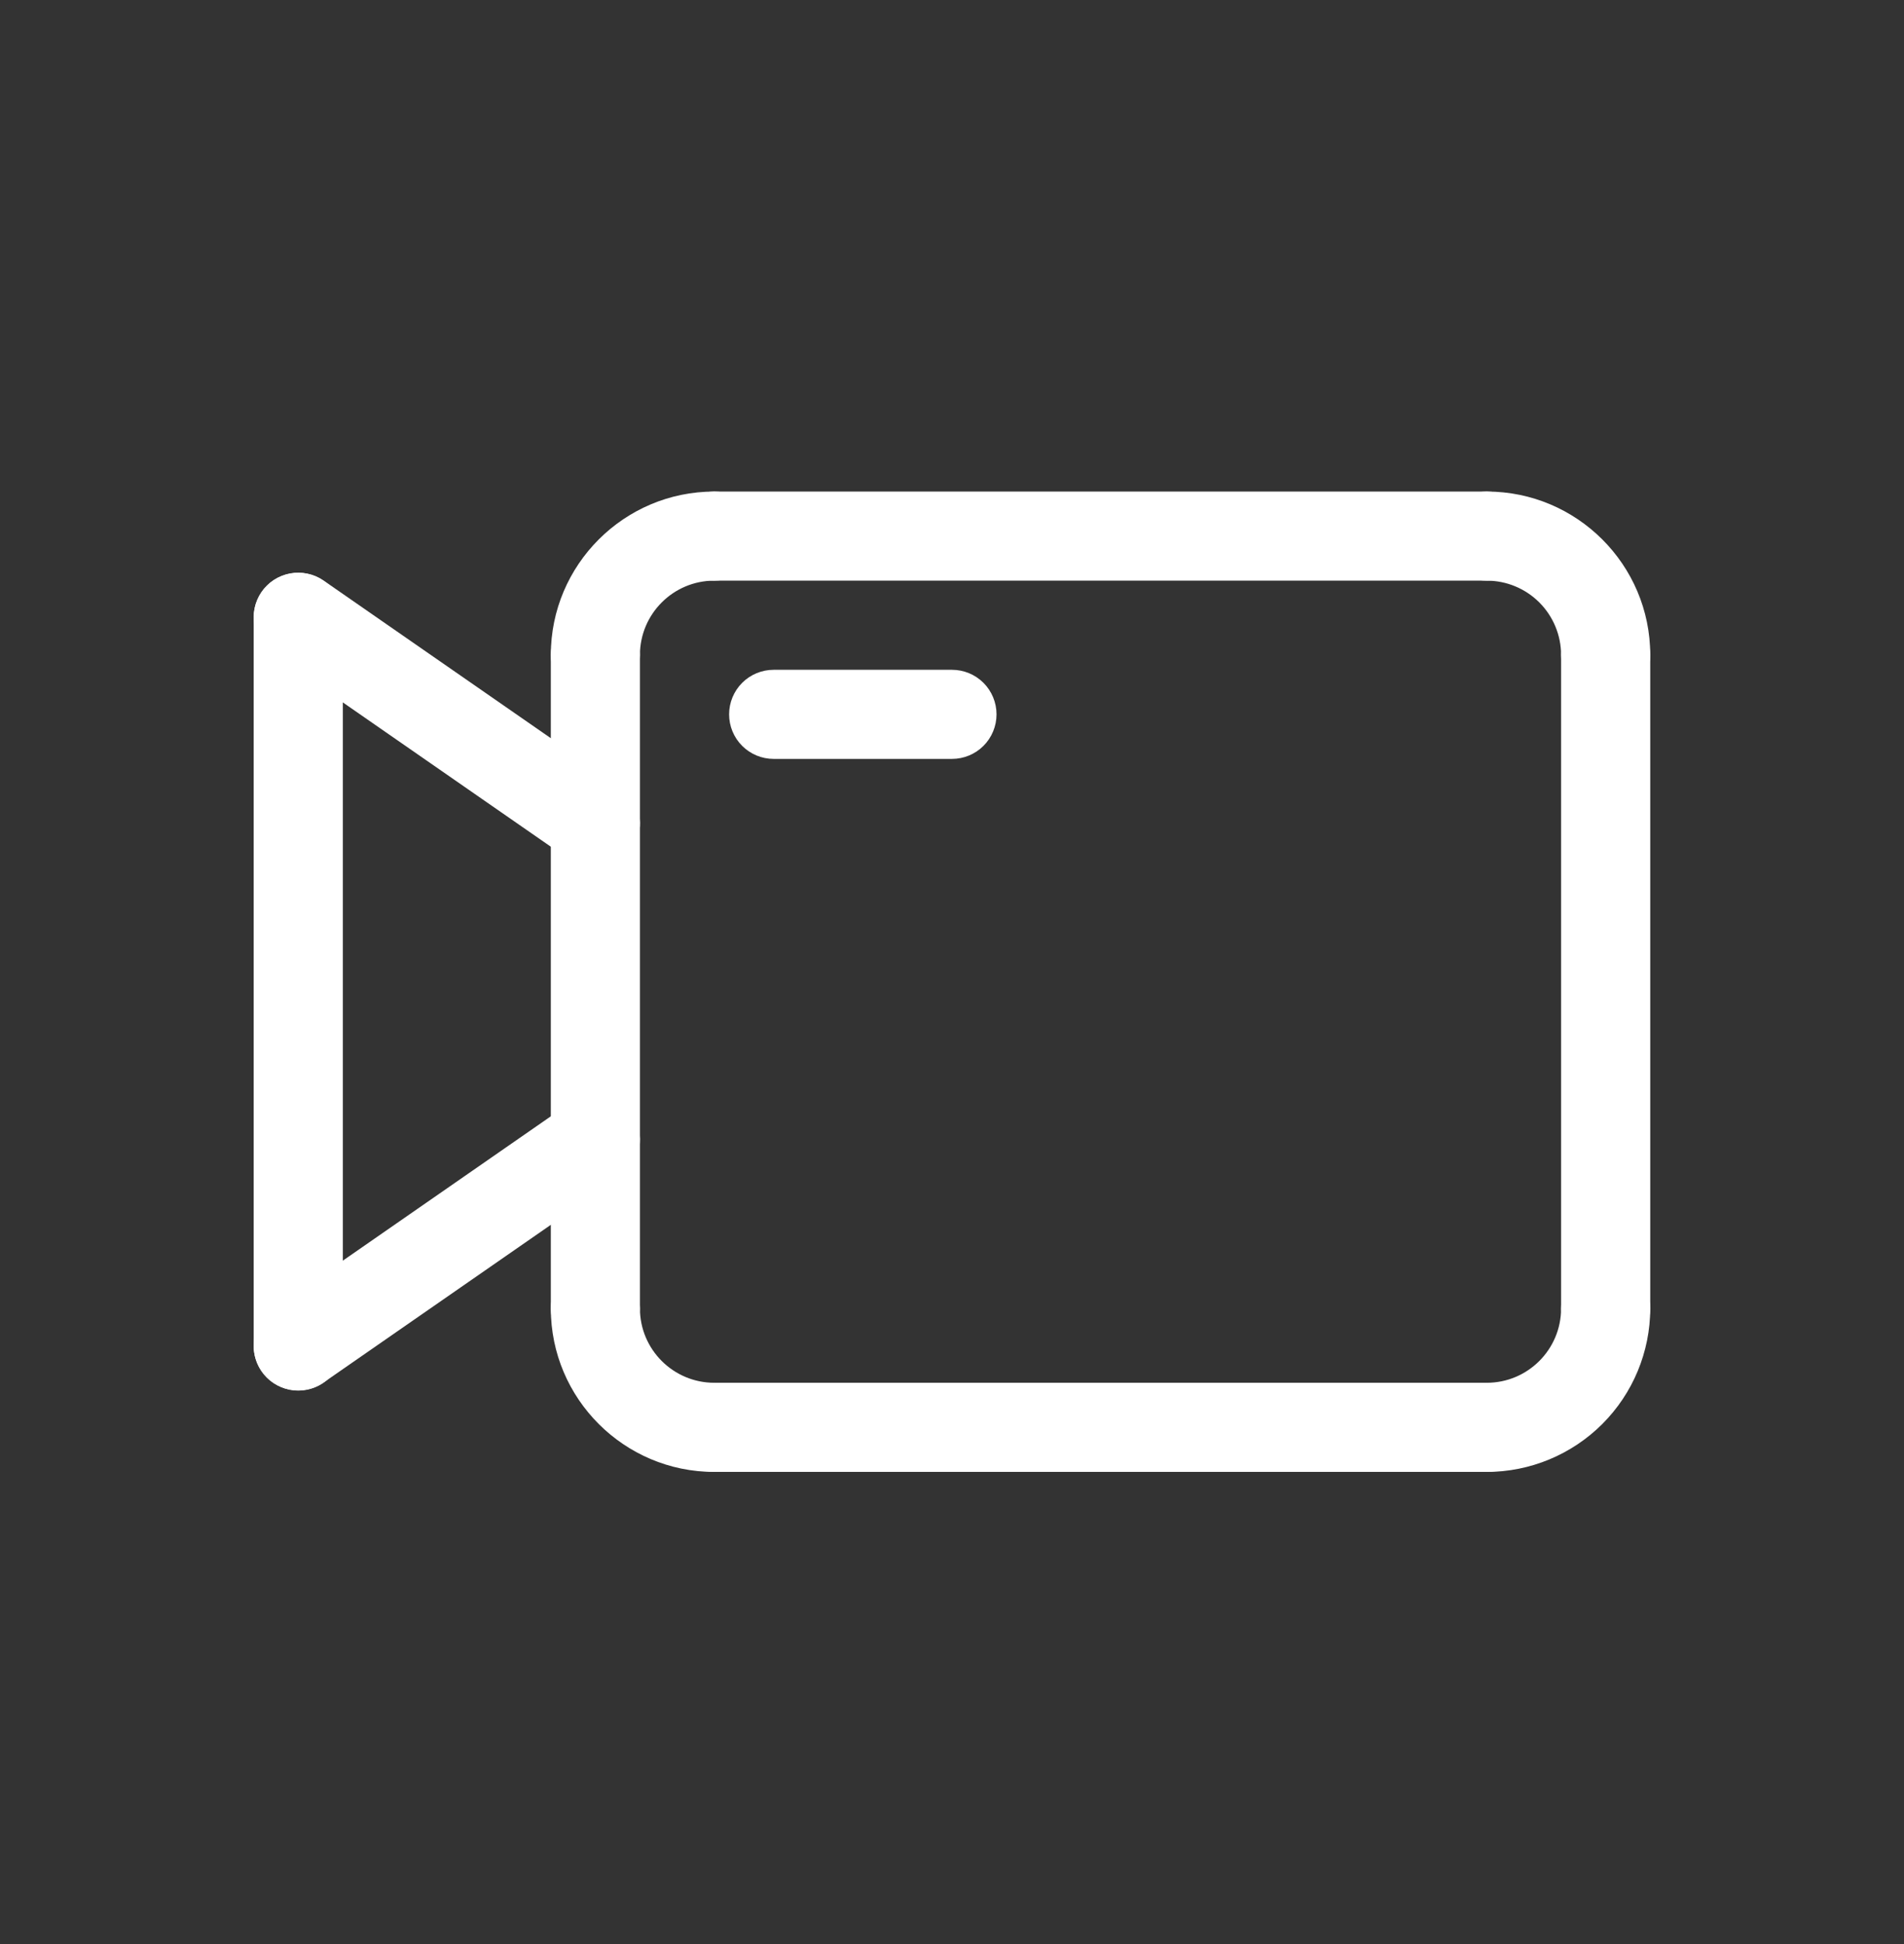 <svg width="47" height="48" viewBox="0 0 47 48" fill="none" xmlns="http://www.w3.org/2000/svg">
<rect x="0" y="0" width="47" height="48" fill="#333333" stroke="none"/>
<path d="M19.098 18.737H23.499C23.791 18.737 24.071 18.621 24.277 18.415C24.483 18.209 24.599 17.929 24.599 17.637C24.599 17.345 24.483 17.065 24.277 16.859C24.071 16.653 23.791 16.537 23.499 16.537H19.098C18.806 16.537 18.526 16.653 18.32 16.859C18.114 17.065 17.998 17.345 17.998 17.637C17.998 17.929 18.114 18.209 18.32 18.415C18.526 18.621 18.806 18.737 19.098 18.737ZM39.636 33.407C39.927 33.407 40.207 33.291 40.414 33.085C40.62 32.878 40.736 32.599 40.736 32.307V16.17C40.736 15.878 40.62 15.598 40.414 15.392C40.207 15.186 39.927 15.07 39.636 15.07C39.344 15.07 39.064 15.186 38.858 15.392C38.651 15.598 38.535 15.878 38.535 16.17V32.307C38.535 32.599 38.651 32.878 38.858 33.085C39.064 33.291 39.344 33.407 39.636 33.407ZM14.697 33.407C14.989 33.407 15.269 33.291 15.475 33.085C15.682 32.878 15.797 32.599 15.797 32.307V16.17C15.797 15.878 15.682 15.598 15.475 15.392C15.269 15.186 14.989 15.07 14.697 15.07C14.405 15.07 14.126 15.186 13.919 15.392C13.713 15.598 13.597 15.878 13.597 16.17V32.307C13.597 32.599 13.713 32.878 13.919 33.085C14.126 33.291 14.405 33.407 14.697 33.407ZM17.631 36.341H36.702C36.846 36.341 36.989 36.312 37.123 36.257C37.256 36.202 37.377 36.121 37.48 36.019C37.582 35.916 37.663 35.795 37.718 35.662C37.773 35.528 37.802 35.385 37.802 35.241C37.802 35.096 37.773 34.953 37.718 34.82C37.663 34.686 37.582 34.565 37.48 34.463C37.377 34.361 37.256 34.279 37.123 34.224C36.989 34.169 36.846 34.14 36.702 34.14H17.631C17.487 34.14 17.344 34.169 17.21 34.224C17.077 34.279 16.955 34.361 16.853 34.463C16.751 34.565 16.67 34.686 16.615 34.82C16.559 34.953 16.531 35.096 16.531 35.241C16.531 35.385 16.559 35.528 16.615 35.662C16.67 35.795 16.751 35.916 16.853 36.019C16.955 36.121 17.077 36.202 17.21 36.257C17.344 36.312 17.487 36.341 17.631 36.341Z" fill="white"/>
<path d="M17.631 36.341C17.776 36.341 17.919 36.312 18.052 36.257C18.186 36.202 18.307 36.121 18.409 36.019C18.511 35.916 18.592 35.795 18.648 35.662C18.703 35.528 18.731 35.385 18.731 35.241C18.731 35.096 18.703 34.953 18.648 34.82C18.592 34.686 18.511 34.565 18.409 34.463C18.307 34.361 18.186 34.279 18.052 34.224C17.919 34.169 17.776 34.14 17.631 34.14C16.62 34.14 15.797 33.317 15.797 32.307C15.797 32.015 15.682 31.735 15.475 31.529C15.269 31.322 14.989 31.206 14.697 31.206C14.405 31.206 14.126 31.322 13.919 31.529C13.713 31.735 13.597 32.015 13.597 32.307C13.597 34.531 15.407 36.341 17.631 36.341ZM36.702 36.341C37.771 36.34 38.797 35.914 39.553 35.158C40.309 34.402 40.735 33.376 40.736 32.307C40.736 32.015 40.62 31.735 40.414 31.529C40.207 31.322 39.927 31.206 39.636 31.206C39.344 31.206 39.064 31.322 38.858 31.529C38.651 31.735 38.535 32.015 38.535 32.307C38.535 33.317 37.713 34.14 36.702 34.14C36.557 34.14 36.414 34.169 36.281 34.224C36.147 34.279 36.026 34.361 35.924 34.463C35.822 34.565 35.74 34.686 35.685 34.82C35.63 34.953 35.602 35.096 35.602 35.241C35.602 35.385 35.63 35.528 35.685 35.662C35.74 35.795 35.822 35.916 35.924 36.019C36.026 36.121 36.147 36.202 36.281 36.257C36.414 36.312 36.557 36.341 36.702 36.341ZM17.631 14.336H36.702C36.993 14.336 37.273 14.22 37.48 14.014C37.686 13.808 37.802 13.528 37.802 13.236C37.802 12.944 37.686 12.665 37.48 12.458C37.273 12.252 36.993 12.136 36.702 12.136H17.631C17.339 12.136 17.059 12.252 16.853 12.458C16.647 12.665 16.531 12.944 16.531 13.236C16.531 13.528 16.647 13.808 16.853 14.014C17.059 14.22 17.339 14.336 17.631 14.336Z" fill="white"/>
<path d="M14.697 17.27C14.989 17.27 15.269 17.154 15.475 16.948C15.682 16.742 15.797 16.462 15.797 16.17C15.797 15.159 16.62 14.336 17.631 14.336C17.923 14.336 18.203 14.22 18.409 14.014C18.616 13.808 18.731 13.528 18.731 13.236C18.731 12.944 18.616 12.665 18.409 12.458C18.203 12.252 17.923 12.136 17.631 12.136C15.407 12.136 13.597 13.945 13.597 16.17C13.597 16.462 13.713 16.742 13.919 16.948C14.126 17.154 14.405 17.27 14.697 17.27ZM39.636 17.27C39.927 17.27 40.207 17.154 40.414 16.948C40.62 16.742 40.736 16.462 40.736 16.17C40.736 13.945 38.926 12.136 36.702 12.136C36.41 12.136 36.13 12.252 35.924 12.458C35.717 12.665 35.602 12.944 35.602 13.236C35.602 13.528 35.717 13.808 35.924 14.014C36.13 14.22 36.41 14.336 36.702 14.336C37.188 14.337 37.654 14.53 37.998 14.874C38.341 15.218 38.535 15.684 38.535 16.17C38.535 16.462 38.651 16.742 38.858 16.948C39.064 17.154 39.344 17.27 39.636 17.27ZM7.362 34.333C7.654 34.333 7.934 34.217 8.14 34.011C8.347 33.805 8.463 33.525 8.463 33.233V15.244C8.463 14.952 8.347 14.672 8.14 14.466C7.934 14.259 7.654 14.143 7.362 14.143C7.071 14.143 6.791 14.259 6.584 14.466C6.378 14.672 6.262 14.952 6.262 15.244V33.232C6.262 33.377 6.291 33.52 6.346 33.654C6.401 33.787 6.482 33.908 6.584 34.011C6.686 34.113 6.808 34.194 6.941 34.249C7.075 34.305 7.218 34.333 7.362 34.333Z" fill="white"/>
<path d="M7.363 34.328C7.587 34.328 7.806 34.26 7.99 34.132L15.325 29.041C15.443 28.959 15.545 28.854 15.623 28.732C15.701 28.611 15.754 28.475 15.78 28.333C15.806 28.19 15.803 28.045 15.773 27.903C15.742 27.762 15.684 27.628 15.601 27.51C15.519 27.391 15.414 27.29 15.292 27.211C15.171 27.133 15.035 27.08 14.893 27.054C14.751 27.029 14.605 27.031 14.463 27.062C14.322 27.093 14.188 27.151 14.07 27.233L6.735 32.324C6.542 32.457 6.397 32.649 6.321 32.871C6.245 33.093 6.241 33.333 6.312 33.557C6.382 33.781 6.522 33.977 6.711 34.115C6.9 34.254 7.129 34.328 7.363 34.328ZM14.697 21.43C14.931 21.43 15.16 21.355 15.349 21.217C15.538 21.078 15.678 20.882 15.748 20.658C15.818 20.435 15.815 20.194 15.739 19.972C15.663 19.75 15.518 19.559 15.325 19.425L7.99 14.335C7.871 14.252 7.737 14.194 7.596 14.164C7.455 14.133 7.309 14.13 7.167 14.156C7.025 14.182 6.889 14.235 6.767 14.313C6.646 14.391 6.541 14.493 6.458 14.611C6.376 14.73 6.318 14.864 6.287 15.005C6.256 15.146 6.254 15.292 6.279 15.434C6.305 15.577 6.359 15.712 6.437 15.834C6.515 15.956 6.616 16.061 6.735 16.143L14.07 21.233C14.261 21.366 14.48 21.43 14.697 21.43Z" fill="white"/>
</svg>

